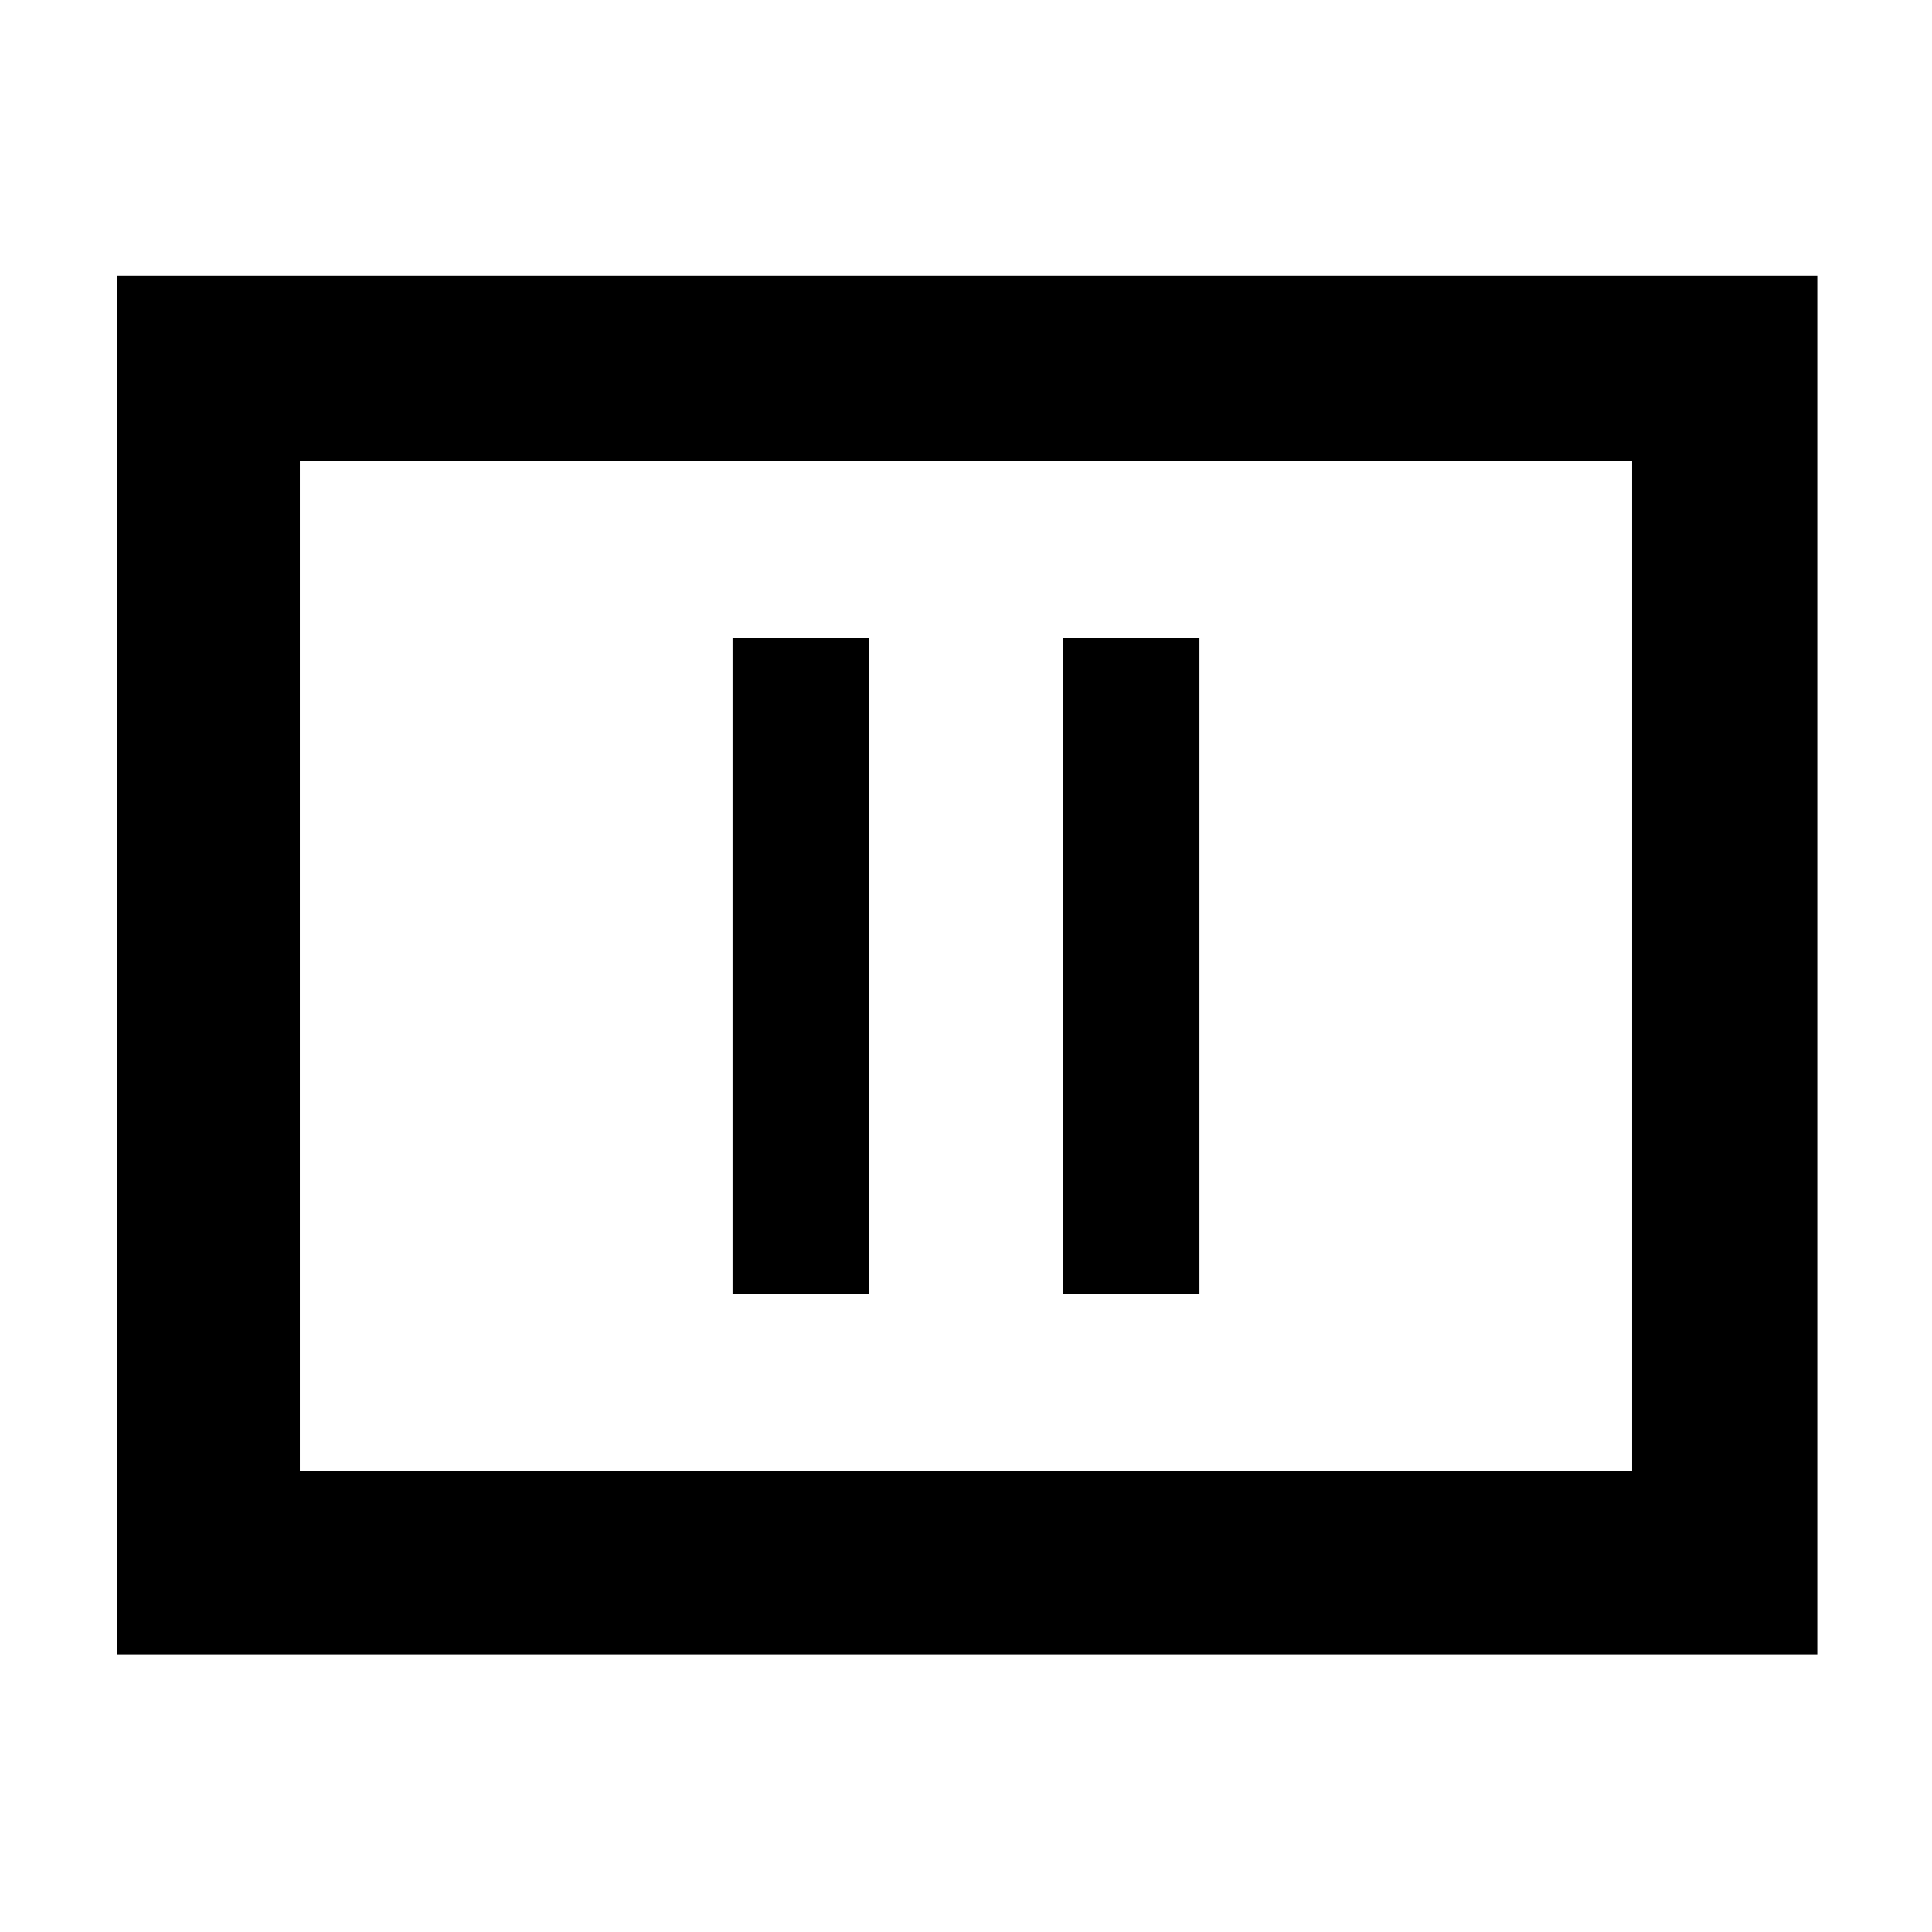 <svg xmlns="http://www.w3.org/2000/svg" height="48" viewBox="0 -960 960 960" width="48"><path d="M364-317h68v-326h-68v326Zm164 0h68v-326h-68v326ZM58-138v-685h845v685H58Zm91-91h662v-502H149v502Zm0 0v-502 502Z"/></svg>